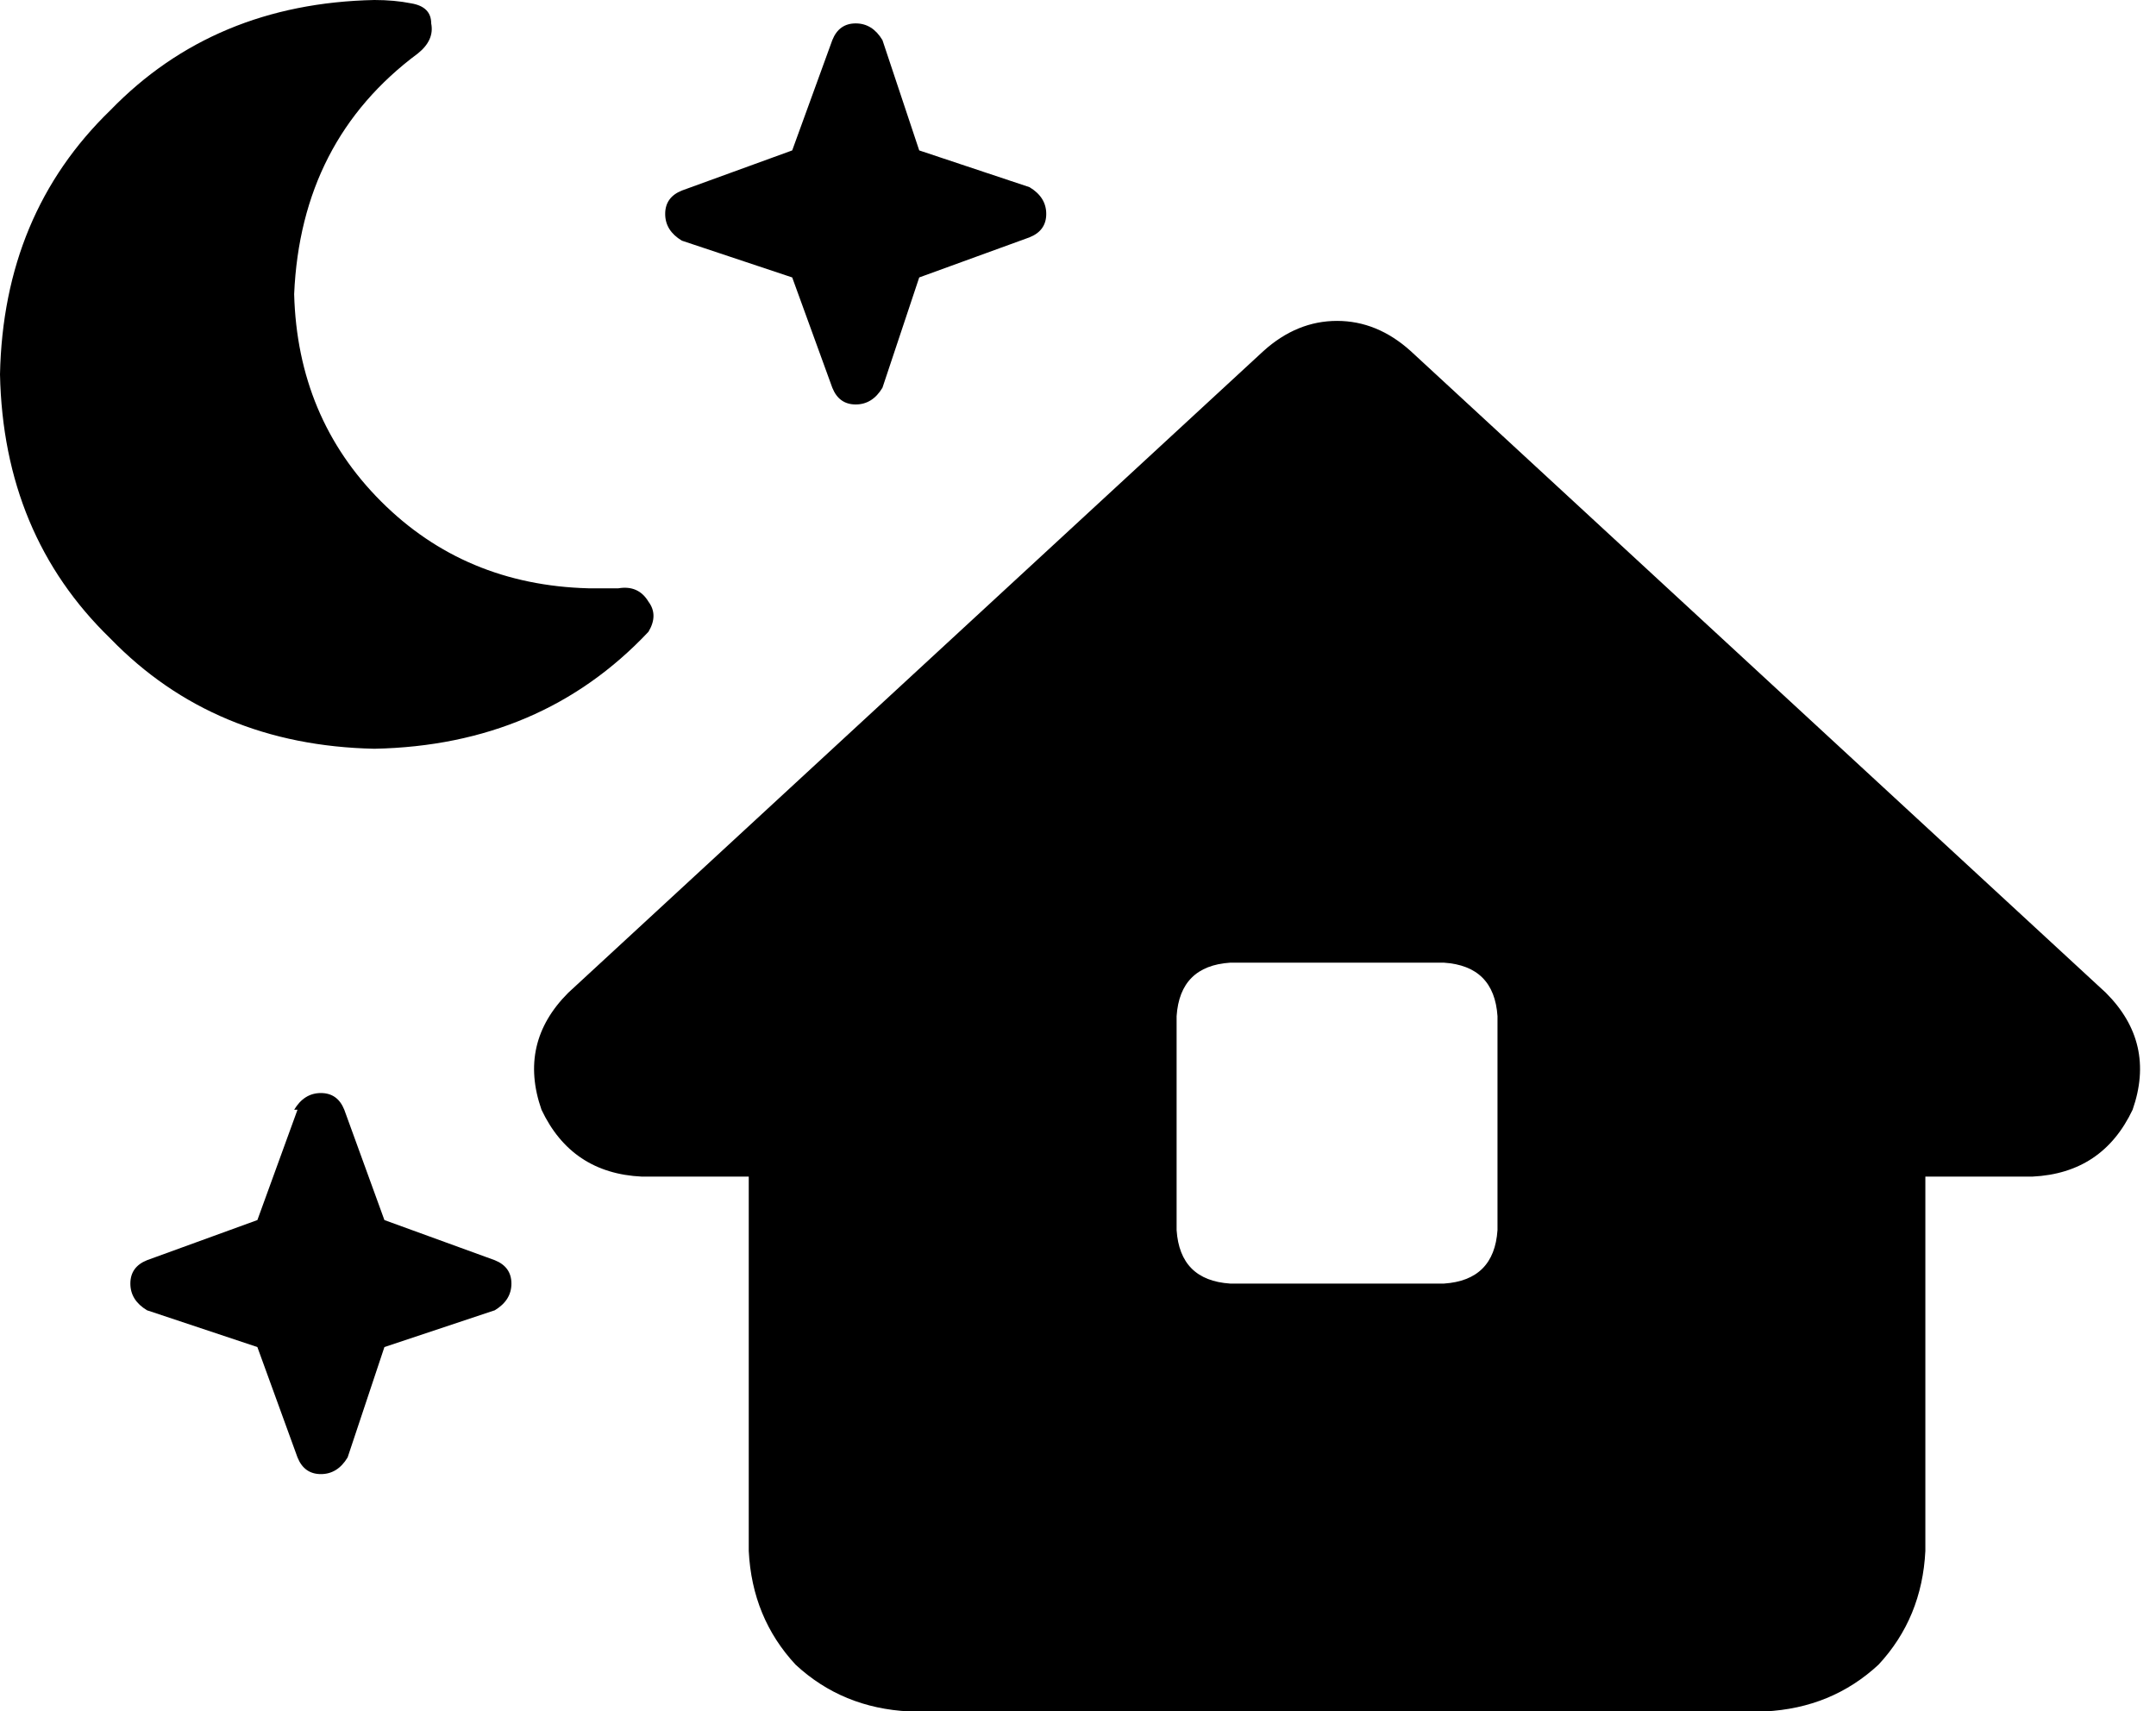 <svg xmlns="http://www.w3.org/2000/svg" viewBox="0 0 645 512">
    <path d="M 125 16 Q 130 12 129 7 L 129 7 Q 129 2 123 1 Q 118 0 112 0 Q 64 1 33 33 Q 1 64 0 112 Q 1 160 33 191 Q 64 223 112 224 Q 162 223 194 189 Q 197 184 194 180 Q 191 175 185 176 Q 181 176 176 176 Q 139 175 114 150 Q 89 125 88 88 Q 90 42 125 16 L 125 16 Z M 264 12 Q 261 7 256 7 L 256 7 Q 251 7 249 12 L 237 45 L 204 57 Q 199 59 199 64 Q 199 69 204 72 L 237 83 L 249 116 Q 251 121 256 121 Q 261 121 264 116 L 275 83 L 308 71 Q 313 69 313 64 Q 313 59 308 56 L 275 45 L 264 12 L 264 12 Z M 422 105 Q 412 96 400 96 L 400 96 Q 388 96 378 105 L 170 297 Q 155 312 162 332 Q 171 351 192 352 L 224 352 L 224 464 Q 225 484 238 498 Q 252 511 272 512 L 528 512 Q 548 511 562 498 Q 575 484 576 464 L 576 352 L 608 352 Q 629 351 638 332 Q 645 312 630 297 L 422 105 L 422 105 Z M 352 304 Q 353 289 368 288 L 432 288 Q 447 289 448 304 L 448 368 Q 447 383 432 384 L 368 384 Q 353 383 352 368 L 352 304 L 352 304 Z M 89 332 L 77 365 L 44 377 Q 39 379 39 384 Q 39 389 44 392 L 77 403 L 89 436 Q 91 441 96 441 Q 101 441 104 436 L 115 403 L 148 392 Q 153 389 153 384 Q 153 379 148 377 L 115 365 L 103 332 Q 101 327 96 327 Q 91 327 88 332 L 89 332 Z"/>
</svg>
